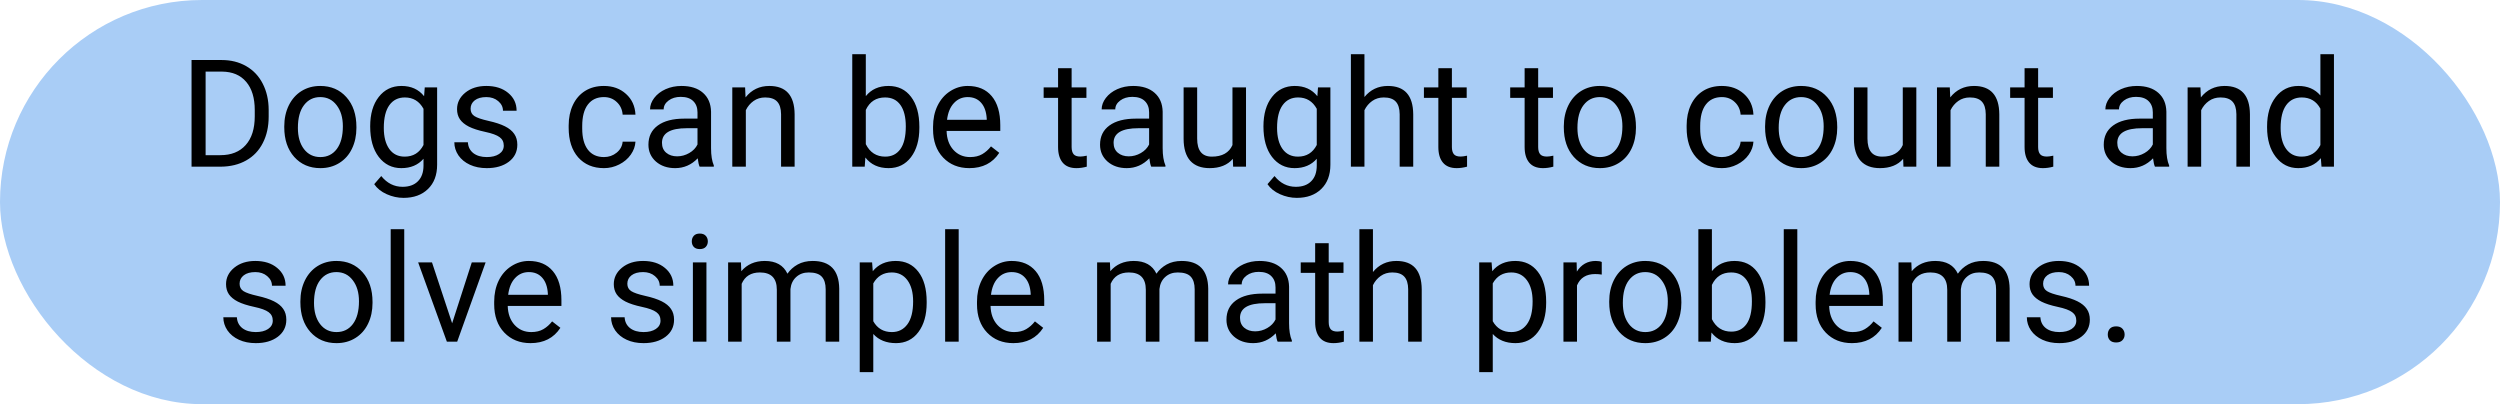 <svg width="600" height="97" viewBox="0 0 600 97" fill="none" xmlns="http://www.w3.org/2000/svg">
<rect width="600" height="97" rx="48.5" fill="#A9CDF6"/>
<path d="M45.971 40V14.406H53.195C55.422 14.406 57.391 14.898 59.102 15.883C60.812 16.867 62.131 18.268 63.057 20.084C63.994 21.9 64.469 23.986 64.481 26.342V27.977C64.481 30.391 64.012 32.506 63.074 34.322C62.148 36.139 60.818 37.533 59.084 38.506C57.361 39.478 55.352 39.977 53.055 40H45.971ZM49.346 17.184V37.24H52.897C55.498 37.24 57.52 36.432 58.961 34.815C60.414 33.197 61.141 30.895 61.141 27.906V26.412C61.141 23.506 60.455 21.25 59.084 19.645C57.725 18.027 55.791 17.207 53.283 17.184H49.346ZM68.225 30.314C68.225 28.451 68.588 26.775 69.314 25.287C70.053 23.799 71.072 22.65 72.373 21.842C73.686 21.033 75.18 20.629 76.856 20.629C79.445 20.629 81.537 21.525 83.131 23.318C84.736 25.111 85.539 27.496 85.539 30.473V30.701C85.539 32.553 85.182 34.217 84.467 35.693C83.764 37.158 82.75 38.301 81.426 39.121C80.113 39.941 78.602 40.352 76.891 40.352C74.312 40.352 72.221 39.455 70.615 37.662C69.022 35.869 68.225 33.496 68.225 30.543V30.314ZM71.494 30.701C71.494 32.81 71.981 34.504 72.953 35.781C73.938 37.059 75.25 37.697 76.891 37.697C78.543 37.697 79.856 37.053 80.828 35.764C81.801 34.463 82.287 32.647 82.287 30.314C82.287 28.229 81.789 26.541 80.793 25.252C79.809 23.951 78.496 23.301 76.856 23.301C75.25 23.301 73.955 23.939 72.971 25.217C71.986 26.494 71.494 28.322 71.494 30.701ZM88.844 30.332C88.844 27.367 89.529 25.012 90.9 23.266C92.272 21.508 94.088 20.629 96.35 20.629C98.67 20.629 100.48 21.449 101.781 23.09L101.939 20.98H104.91V39.543C104.91 42.004 104.178 43.943 102.713 45.361C101.26 46.779 99.303 47.488 96.842 47.488C95.471 47.488 94.129 47.195 92.816 46.609C91.504 46.023 90.502 45.221 89.811 44.201L91.498 42.25C92.893 43.973 94.598 44.834 96.613 44.834C98.195 44.834 99.426 44.389 100.305 43.498C101.195 42.607 101.641 41.353 101.641 39.736V38.102C100.34 39.602 98.564 40.352 96.314 40.352C94.088 40.352 92.283 39.455 90.9 37.662C89.529 35.869 88.844 33.426 88.844 30.332ZM92.113 30.701C92.113 32.846 92.553 34.533 93.432 35.764C94.311 36.982 95.541 37.592 97.123 37.592C99.174 37.592 100.68 36.66 101.641 34.797V26.113C100.645 24.297 99.15 23.389 97.158 23.389C95.576 23.389 94.34 24.004 93.449 25.234C92.559 26.465 92.113 28.287 92.113 30.701ZM120.906 34.955C120.906 34.076 120.572 33.397 119.904 32.916C119.248 32.424 118.094 32.002 116.441 31.65C114.801 31.299 113.494 30.877 112.521 30.385C111.561 29.893 110.846 29.307 110.377 28.627C109.92 27.947 109.691 27.139 109.691 26.201C109.691 24.643 110.348 23.324 111.66 22.246C112.984 21.168 114.672 20.629 116.723 20.629C118.879 20.629 120.625 21.186 121.961 22.299C123.309 23.412 123.982 24.836 123.982 26.57H120.713C120.713 25.68 120.332 24.912 119.57 24.268C118.82 23.623 117.871 23.301 116.723 23.301C115.539 23.301 114.613 23.559 113.945 24.074C113.277 24.59 112.943 25.264 112.943 26.096C112.943 26.881 113.254 27.473 113.875 27.871C114.496 28.27 115.615 28.65 117.232 29.014C118.861 29.377 120.18 29.811 121.188 30.314C122.195 30.818 122.939 31.428 123.42 32.143C123.912 32.846 124.158 33.707 124.158 34.727C124.158 36.426 123.479 37.791 122.119 38.822C120.76 39.842 118.996 40.352 116.828 40.352C115.305 40.352 113.957 40.082 112.785 39.543C111.613 39.004 110.693 38.254 110.025 37.293C109.369 36.32 109.041 35.272 109.041 34.147H112.293C112.352 35.236 112.785 36.103 113.594 36.748C114.414 37.381 115.492 37.697 116.828 37.697C118.059 37.697 119.043 37.451 119.781 36.959C120.531 36.455 120.906 35.787 120.906 34.955ZM144.953 37.697C146.113 37.697 147.127 37.346 147.994 36.643C148.861 35.94 149.342 35.06 149.436 34.006H152.512C152.453 35.096 152.078 36.133 151.387 37.117C150.695 38.102 149.77 38.887 148.609 39.473C147.461 40.059 146.242 40.352 144.953 40.352C142.363 40.352 140.301 39.49 138.766 37.768C137.242 36.033 136.48 33.666 136.48 30.666V30.121C136.48 28.27 136.82 26.623 137.5 25.182C138.18 23.74 139.152 22.621 140.418 21.824C141.695 21.027 143.201 20.629 144.936 20.629C147.068 20.629 148.838 21.268 150.244 22.545C151.662 23.822 152.418 25.48 152.512 27.52H149.436C149.342 26.289 148.873 25.281 148.029 24.496C147.197 23.699 146.166 23.301 144.936 23.301C143.283 23.301 142 23.898 141.086 25.094C140.184 26.277 139.732 27.994 139.732 30.244V30.859C139.732 33.051 140.184 34.738 141.086 35.922C141.988 37.105 143.277 37.697 144.953 37.697ZM167.91 40C167.723 39.625 167.57 38.957 167.453 37.996C165.941 39.566 164.137 40.352 162.039 40.352C160.164 40.352 158.623 39.824 157.416 38.77C156.221 37.703 155.623 36.355 155.623 34.727C155.623 32.746 156.373 31.211 157.873 30.121C159.385 29.02 161.506 28.469 164.236 28.469H167.4V26.975C167.4 25.838 167.061 24.936 166.381 24.268C165.701 23.588 164.699 23.248 163.375 23.248C162.215 23.248 161.242 23.541 160.457 24.127C159.672 24.713 159.279 25.422 159.279 26.254H156.01C156.01 25.305 156.344 24.391 157.012 23.512C157.691 22.621 158.605 21.918 159.754 21.402C160.914 20.887 162.186 20.629 163.568 20.629C165.76 20.629 167.477 21.18 168.719 22.281C169.961 23.371 170.605 24.877 170.652 26.799V35.553C170.652 37.299 170.875 38.688 171.32 39.719V40H167.91ZM162.514 37.522C163.533 37.522 164.5 37.258 165.414 36.73C166.328 36.203 166.99 35.518 167.4 34.674V30.771H164.852C160.867 30.771 158.875 31.938 158.875 34.27C158.875 35.289 159.215 36.086 159.895 36.66C160.574 37.234 161.447 37.522 162.514 37.522ZM178.826 20.98L178.932 23.371C180.385 21.543 182.283 20.629 184.627 20.629C188.646 20.629 190.674 22.896 190.709 27.432V40H187.457V27.414C187.445 26.043 187.129 25.029 186.508 24.373C185.898 23.717 184.943 23.389 183.643 23.389C182.588 23.389 181.662 23.67 180.865 24.232C180.068 24.795 179.447 25.533 179.002 26.447V40H175.75V20.98H178.826ZM220.645 30.701C220.645 33.607 219.977 35.945 218.641 37.715C217.305 39.473 215.512 40.352 213.262 40.352C210.859 40.352 209.002 39.502 207.689 37.803L207.531 40H204.543V13H207.795V23.072C209.107 21.443 210.918 20.629 213.227 20.629C215.535 20.629 217.346 21.502 218.658 23.248C219.982 24.994 220.645 27.385 220.645 30.42V30.701ZM217.393 30.332C217.393 28.117 216.965 26.406 216.109 25.199C215.254 23.992 214.023 23.389 212.418 23.389C210.273 23.389 208.732 24.385 207.795 26.377V34.603C208.791 36.596 210.344 37.592 212.453 37.592C214.012 37.592 215.225 36.988 216.092 35.781C216.959 34.574 217.393 32.758 217.393 30.332ZM232.65 40.352C230.072 40.352 227.975 39.508 226.357 37.82C224.74 36.121 223.932 33.853 223.932 31.018V30.42C223.932 28.533 224.289 26.852 225.004 25.375C225.73 23.887 226.738 22.727 228.027 21.895C229.328 21.051 230.734 20.629 232.246 20.629C234.719 20.629 236.641 21.443 238.012 23.072C239.383 24.701 240.068 27.033 240.068 30.068V31.422H227.184C227.23 33.297 227.775 34.815 228.818 35.975C229.873 37.123 231.209 37.697 232.826 37.697C233.975 37.697 234.947 37.463 235.744 36.994C236.541 36.525 237.238 35.904 237.836 35.131L239.822 36.678C238.229 39.127 235.838 40.352 232.65 40.352ZM232.246 23.301C230.934 23.301 229.832 23.781 228.941 24.742C228.051 25.691 227.5 27.027 227.289 28.75H236.816V28.504C236.723 26.852 236.277 25.574 235.48 24.672C234.684 23.758 233.605 23.301 232.246 23.301ZM257.189 16.375V20.98H260.74V23.494H257.189V35.289C257.189 36.051 257.348 36.625 257.664 37.012C257.98 37.387 258.52 37.574 259.281 37.574C259.656 37.574 260.172 37.504 260.828 37.363V40C259.973 40.234 259.141 40.352 258.332 40.352C256.879 40.352 255.783 39.912 255.045 39.033C254.307 38.154 253.938 36.906 253.938 35.289V23.494H250.475V20.98H253.938V16.375H257.189ZM276.297 40C276.109 39.625 275.957 38.957 275.84 37.996C274.328 39.566 272.523 40.352 270.426 40.352C268.551 40.352 267.01 39.824 265.803 38.77C264.607 37.703 264.01 36.355 264.01 34.727C264.01 32.746 264.76 31.211 266.26 30.121C267.771 29.02 269.893 28.469 272.623 28.469H275.787V26.975C275.787 25.838 275.447 24.936 274.768 24.268C274.088 23.588 273.086 23.248 271.762 23.248C270.602 23.248 269.629 23.541 268.844 24.127C268.059 24.713 267.666 25.422 267.666 26.254H264.396C264.396 25.305 264.73 24.391 265.398 23.512C266.078 22.621 266.992 21.918 268.141 21.402C269.301 20.887 270.572 20.629 271.955 20.629C274.146 20.629 275.863 21.18 277.105 22.281C278.348 23.371 278.992 24.877 279.039 26.799V35.553C279.039 37.299 279.262 38.688 279.707 39.719V40H276.297ZM270.9 37.522C271.92 37.522 272.887 37.258 273.801 36.73C274.715 36.203 275.377 35.518 275.787 34.674V30.771H273.238C269.254 30.771 267.262 31.938 267.262 34.27C267.262 35.289 267.602 36.086 268.281 36.66C268.961 37.234 269.834 37.522 270.9 37.522ZM295.879 38.119C294.613 39.607 292.756 40.352 290.307 40.352C288.279 40.352 286.732 39.766 285.666 38.594C284.611 37.41 284.078 35.664 284.066 33.355V20.98H287.318V33.268C287.318 36.15 288.49 37.592 290.834 37.592C293.318 37.592 294.971 36.666 295.791 34.815V20.98H299.043V40H295.949L295.879 38.119ZM303.227 30.332C303.227 27.367 303.912 25.012 305.283 23.266C306.654 21.508 308.471 20.629 310.732 20.629C313.053 20.629 314.863 21.449 316.164 23.09L316.322 20.98H319.293V39.543C319.293 42.004 318.561 43.943 317.096 45.361C315.643 46.779 313.686 47.488 311.225 47.488C309.854 47.488 308.512 47.195 307.199 46.609C305.887 46.023 304.885 45.221 304.193 44.201L305.881 42.25C307.275 43.973 308.98 44.834 310.996 44.834C312.578 44.834 313.809 44.389 314.688 43.498C315.578 42.607 316.023 41.353 316.023 39.736V38.102C314.723 39.602 312.947 40.352 310.697 40.352C308.471 40.352 306.666 39.455 305.283 37.662C303.912 35.869 303.227 33.426 303.227 30.332ZM306.496 30.701C306.496 32.846 306.936 34.533 307.814 35.764C308.693 36.982 309.924 37.592 311.506 37.592C313.557 37.592 315.062 36.66 316.023 34.797V26.113C315.027 24.297 313.533 23.389 311.541 23.389C309.959 23.389 308.723 24.004 307.832 25.234C306.941 26.465 306.496 28.287 306.496 30.701ZM327.467 23.283C328.908 21.514 330.783 20.629 333.092 20.629C337.111 20.629 339.139 22.896 339.174 27.432V40H335.922V27.414C335.91 26.043 335.594 25.029 334.973 24.373C334.363 23.717 333.408 23.389 332.107 23.389C331.053 23.389 330.127 23.67 329.33 24.232C328.533 24.795 327.912 25.533 327.467 26.447V40H324.215V13H327.467V23.283ZM348.455 16.375V20.98H352.006V23.494H348.455V35.289C348.455 36.051 348.613 36.625 348.93 37.012C349.246 37.387 349.785 37.574 350.547 37.574C350.922 37.574 351.438 37.504 352.094 37.363V40C351.238 40.234 350.406 40.352 349.598 40.352C348.145 40.352 347.049 39.912 346.311 39.033C345.572 38.154 345.203 36.906 345.203 35.289V23.494H341.74V20.98H345.203V16.375H348.455ZM369.162 16.375V20.98H372.713V23.494H369.162V35.289C369.162 36.051 369.32 36.625 369.637 37.012C369.953 37.387 370.492 37.574 371.254 37.574C371.629 37.574 372.145 37.504 372.801 37.363V40C371.945 40.234 371.113 40.352 370.305 40.352C368.852 40.352 367.756 39.912 367.018 39.033C366.279 38.154 365.91 36.906 365.91 35.289V23.494H362.447V20.98H365.91V16.375H369.162ZM375.314 30.314C375.314 28.451 375.678 26.775 376.404 25.287C377.143 23.799 378.162 22.65 379.463 21.842C380.775 21.033 382.27 20.629 383.945 20.629C386.535 20.629 388.627 21.525 390.221 23.318C391.826 25.111 392.629 27.496 392.629 30.473V30.701C392.629 32.553 392.271 34.217 391.557 35.693C390.854 37.158 389.84 38.301 388.516 39.121C387.203 39.941 385.691 40.352 383.98 40.352C381.402 40.352 379.311 39.455 377.705 37.662C376.111 35.869 375.314 33.496 375.314 30.543V30.314ZM378.584 30.701C378.584 32.81 379.07 34.504 380.043 35.781C381.027 37.059 382.34 37.697 383.98 37.697C385.633 37.697 386.945 37.053 387.918 35.764C388.891 34.463 389.377 32.647 389.377 30.314C389.377 28.229 388.879 26.541 387.883 25.252C386.898 23.951 385.586 23.301 383.945 23.301C382.34 23.301 381.045 23.939 380.061 25.217C379.076 26.494 378.584 28.322 378.584 30.701ZM413.266 37.697C414.426 37.697 415.439 37.346 416.307 36.643C417.174 35.94 417.654 35.06 417.748 34.006H420.824C420.766 35.096 420.391 36.133 419.699 37.117C419.008 38.102 418.082 38.887 416.922 39.473C415.773 40.059 414.555 40.352 413.266 40.352C410.676 40.352 408.613 39.49 407.078 37.768C405.555 36.033 404.793 33.666 404.793 30.666V30.121C404.793 28.27 405.133 26.623 405.812 25.182C406.492 23.74 407.465 22.621 408.73 21.824C410.008 21.027 411.514 20.629 413.248 20.629C415.381 20.629 417.15 21.268 418.557 22.545C419.975 23.822 420.73 25.48 420.824 27.52H417.748C417.654 26.289 417.186 25.281 416.342 24.496C415.51 23.699 414.479 23.301 413.248 23.301C411.596 23.301 410.312 23.898 409.398 25.094C408.496 26.277 408.045 27.994 408.045 30.244V30.859C408.045 33.051 408.496 34.738 409.398 35.922C410.301 37.105 411.59 37.697 413.266 37.697ZM423.619 30.314C423.619 28.451 423.982 26.775 424.709 25.287C425.447 23.799 426.467 22.65 427.768 21.842C429.08 21.033 430.574 20.629 432.25 20.629C434.84 20.629 436.932 21.525 438.525 23.318C440.131 25.111 440.934 27.496 440.934 30.473V30.701C440.934 32.553 440.576 34.217 439.861 35.693C439.158 37.158 438.145 38.301 436.82 39.121C435.508 39.941 433.996 40.352 432.285 40.352C429.707 40.352 427.615 39.455 426.01 37.662C424.416 35.869 423.619 33.496 423.619 30.543V30.314ZM426.889 30.701C426.889 32.81 427.375 34.504 428.348 35.781C429.332 37.059 430.645 37.697 432.285 37.697C433.938 37.697 435.25 37.053 436.223 35.764C437.195 34.463 437.682 32.647 437.682 30.314C437.682 28.229 437.184 26.541 436.188 25.252C435.203 23.951 433.891 23.301 432.25 23.301C430.645 23.301 429.35 23.939 428.365 25.217C427.381 26.494 426.889 28.322 426.889 30.701ZM456.754 38.119C455.488 39.607 453.631 40.352 451.182 40.352C449.154 40.352 447.607 39.766 446.541 38.594C445.486 37.41 444.953 35.664 444.941 33.355V20.98H448.193V33.268C448.193 36.15 449.365 37.592 451.709 37.592C454.193 37.592 455.846 36.666 456.666 34.815V20.98H459.918V40H456.824L456.754 38.119ZM467.951 20.98L468.057 23.371C469.51 21.543 471.408 20.629 473.752 20.629C477.771 20.629 479.799 22.896 479.834 27.432V40H476.582V27.414C476.57 26.043 476.254 25.029 475.633 24.373C475.023 23.717 474.068 23.389 472.768 23.389C471.713 23.389 470.787 23.67 469.99 24.232C469.193 24.795 468.572 25.533 468.127 26.447V40H464.875V20.98H467.951ZM489.15 16.375V20.98H492.701V23.494H489.15V35.289C489.15 36.051 489.309 36.625 489.625 37.012C489.941 37.387 490.48 37.574 491.242 37.574C491.617 37.574 492.133 37.504 492.789 37.363V40C491.934 40.234 491.102 40.352 490.293 40.352C488.84 40.352 487.744 39.912 487.006 39.033C486.268 38.154 485.898 36.906 485.898 35.289V23.494H482.436V20.98H485.898V16.375H489.15ZM517.188 40C517 39.625 516.848 38.957 516.73 37.996C515.219 39.566 513.414 40.352 511.316 40.352C509.441 40.352 507.9 39.824 506.693 38.77C505.498 37.703 504.9 36.355 504.9 34.727C504.9 32.746 505.65 31.211 507.15 30.121C508.662 29.02 510.783 28.469 513.514 28.469H516.678V26.975C516.678 25.838 516.338 24.936 515.658 24.268C514.979 23.588 513.977 23.248 512.652 23.248C511.492 23.248 510.52 23.541 509.734 24.127C508.949 24.713 508.557 25.422 508.557 26.254H505.287C505.287 25.305 505.621 24.391 506.289 23.512C506.969 22.621 507.883 21.918 509.031 21.402C510.191 20.887 511.463 20.629 512.846 20.629C515.037 20.629 516.754 21.18 517.996 22.281C519.238 23.371 519.883 24.877 519.93 26.799V35.553C519.93 37.299 520.152 38.688 520.598 39.719V40H517.188ZM511.791 37.522C512.811 37.522 513.777 37.258 514.691 36.73C515.605 36.203 516.268 35.518 516.678 34.674V30.771H514.129C510.145 30.771 508.152 31.938 508.152 34.27C508.152 35.289 508.492 36.086 509.172 36.66C509.852 37.234 510.725 37.522 511.791 37.522ZM528.104 20.98L528.209 23.371C529.662 21.543 531.561 20.629 533.904 20.629C537.924 20.629 539.951 22.896 539.986 27.432V40H536.734V27.414C536.723 26.043 536.406 25.029 535.785 24.373C535.176 23.717 534.221 23.389 532.92 23.389C531.865 23.389 530.939 23.67 530.143 24.232C529.346 24.795 528.725 25.533 528.279 26.447V40H525.027V20.98H528.104ZM544.1 30.332C544.1 27.414 544.791 25.07 546.174 23.301C547.557 21.52 549.367 20.629 551.605 20.629C553.832 20.629 555.596 21.391 556.896 22.914V13H560.148V40H557.16L557.002 37.961C555.701 39.555 553.891 40.352 551.57 40.352C549.367 40.352 547.568 39.449 546.174 37.645C544.791 35.84 544.1 33.484 544.1 30.578V30.332ZM547.352 30.701C547.352 32.857 547.797 34.545 548.688 35.764C549.578 36.982 550.809 37.592 552.379 37.592C554.441 37.592 555.947 36.666 556.896 34.815V26.078C555.924 24.285 554.43 23.389 552.414 23.389C550.82 23.389 549.578 24.004 548.688 25.234C547.797 26.465 547.352 28.287 547.352 30.701ZM65.465 76.955C65.465 76.076 65.131 75.397 64.463 74.916C63.807 74.424 62.652 74.002 61 73.65C59.359 73.299 58.053 72.877 57.08 72.385C56.119 71.893 55.404 71.307 54.935 70.627C54.478 69.947 54.25 69.139 54.25 68.201C54.25 66.643 54.906 65.324 56.219 64.246C57.543 63.168 59.23 62.629 61.281 62.629C63.438 62.629 65.184 63.185 66.519 64.299C67.867 65.412 68.541 66.836 68.541 68.57H65.272C65.272 67.68 64.891 66.912 64.129 66.268C63.379 65.623 62.43 65.301 61.281 65.301C60.098 65.301 59.172 65.559 58.504 66.074C57.836 66.59 57.502 67.264 57.502 68.096C57.502 68.881 57.812 69.473 58.434 69.871C59.055 70.269 60.174 70.65 61.791 71.014C63.42 71.377 64.738 71.811 65.746 72.314C66.754 72.818 67.498 73.428 67.978 74.143C68.471 74.846 68.717 75.707 68.717 76.727C68.717 78.426 68.037 79.791 66.678 80.822C65.318 81.842 63.555 82.352 61.387 82.352C59.863 82.352 58.516 82.082 57.344 81.543C56.172 81.004 55.252 80.254 54.584 79.293C53.928 78.32 53.6 77.272 53.6 76.147H56.852C56.91 77.236 57.344 78.103 58.152 78.748C58.973 79.381 60.051 79.697 61.387 79.697C62.617 79.697 63.602 79.451 64.34 78.959C65.09 78.455 65.465 77.787 65.465 76.955ZM72.092 72.314C72.092 70.451 72.455 68.775 73.182 67.287C73.92 65.799 74.939 64.65 76.24 63.842C77.553 63.033 79.047 62.629 80.723 62.629C83.312 62.629 85.404 63.525 86.998 65.318C88.603 67.111 89.406 69.496 89.406 72.473V72.701C89.406 74.553 89.049 76.217 88.334 77.693C87.631 79.158 86.617 80.301 85.293 81.121C83.981 81.941 82.469 82.352 80.758 82.352C78.18 82.352 76.088 81.455 74.482 79.662C72.889 77.869 72.092 75.496 72.092 72.543V72.314ZM75.361 72.701C75.361 74.811 75.848 76.504 76.82 77.781C77.805 79.059 79.117 79.697 80.758 79.697C82.41 79.697 83.723 79.053 84.695 77.764C85.668 76.463 86.154 74.647 86.154 72.314C86.154 70.228 85.656 68.541 84.66 67.252C83.676 65.951 82.363 65.301 80.723 65.301C79.117 65.301 77.822 65.939 76.838 67.217C75.853 68.494 75.361 70.322 75.361 72.701ZM97.018 82H93.766V55H97.018V82ZM108.514 77.588L113.225 62.98H116.547L109.727 82H107.248L100.357 62.98H103.68L108.514 77.588ZM127.322 82.352C124.744 82.352 122.646 81.508 121.029 79.82C119.412 78.121 118.604 75.853 118.604 73.018V72.42C118.604 70.533 118.961 68.852 119.676 67.375C120.402 65.887 121.41 64.727 122.699 63.895C124 63.051 125.406 62.629 126.918 62.629C129.391 62.629 131.312 63.443 132.684 65.072C134.055 66.701 134.74 69.033 134.74 72.068V73.422H121.855C121.902 75.297 122.447 76.814 123.49 77.975C124.545 79.123 125.881 79.697 127.498 79.697C128.646 79.697 129.619 79.463 130.416 78.994C131.213 78.525 131.91 77.904 132.508 77.131L134.494 78.678C132.9 81.127 130.51 82.352 127.322 82.352ZM126.918 65.301C125.605 65.301 124.504 65.781 123.613 66.742C122.723 67.691 122.172 69.027 121.961 70.75H131.488V70.504C131.395 68.852 130.949 67.574 130.152 66.672C129.355 65.758 128.277 65.301 126.918 65.301ZM158.523 76.955C158.523 76.076 158.189 75.397 157.521 74.916C156.865 74.424 155.711 74.002 154.059 73.65C152.418 73.299 151.111 72.877 150.139 72.385C149.178 71.893 148.463 71.307 147.994 70.627C147.537 69.947 147.309 69.139 147.309 68.201C147.309 66.643 147.965 65.324 149.277 64.246C150.602 63.168 152.289 62.629 154.34 62.629C156.496 62.629 158.242 63.185 159.578 64.299C160.926 65.412 161.6 66.836 161.6 68.57H158.33C158.33 67.68 157.949 66.912 157.188 66.268C156.438 65.623 155.488 65.301 154.34 65.301C153.156 65.301 152.23 65.559 151.562 66.074C150.895 66.59 150.561 67.264 150.561 68.096C150.561 68.881 150.871 69.473 151.492 69.871C152.113 70.269 153.232 70.65 154.85 71.014C156.479 71.377 157.797 71.811 158.805 72.314C159.812 72.818 160.557 73.428 161.037 74.143C161.529 74.846 161.775 75.707 161.775 76.727C161.775 78.426 161.096 79.791 159.736 80.822C158.377 81.842 156.613 82.352 154.445 82.352C152.922 82.352 151.574 82.082 150.402 81.543C149.23 81.004 148.311 80.254 147.643 79.293C146.986 78.32 146.658 77.272 146.658 76.147H149.91C149.969 77.236 150.402 78.103 151.211 78.748C152.031 79.381 153.109 79.697 154.445 79.697C155.676 79.697 156.66 79.451 157.398 78.959C158.148 78.455 158.523 77.787 158.523 76.955ZM169.545 82H166.293V62.98H169.545V82ZM166.029 57.935C166.029 57.408 166.188 56.963 166.504 56.6C166.832 56.236 167.312 56.055 167.945 56.055C168.578 56.055 169.059 56.236 169.387 56.6C169.715 56.963 169.879 57.408 169.879 57.935C169.879 58.463 169.715 58.902 169.387 59.254C169.059 59.605 168.578 59.781 167.945 59.781C167.312 59.781 166.832 59.605 166.504 59.254C166.188 58.902 166.029 58.463 166.029 57.935ZM177.824 62.98L177.912 65.09C179.307 63.449 181.188 62.629 183.555 62.629C186.215 62.629 188.025 63.648 188.986 65.688C189.619 64.773 190.439 64.035 191.447 63.473C192.467 62.91 193.668 62.629 195.051 62.629C199.223 62.629 201.344 64.838 201.414 69.256V82H198.162V69.449C198.162 68.09 197.852 67.076 197.23 66.408C196.609 65.728 195.566 65.389 194.102 65.389C192.895 65.389 191.893 65.752 191.096 66.478C190.299 67.193 189.836 68.16 189.707 69.379V82H186.438V69.537C186.438 66.772 185.084 65.389 182.377 65.389C180.244 65.389 178.785 66.297 178 68.113V82H174.748V62.98H177.824ZM222.402 72.701C222.402 75.596 221.74 77.928 220.416 79.697C219.092 81.467 217.299 82.352 215.037 82.352C212.729 82.352 210.912 81.619 209.588 80.154V89.312H206.336V62.98H209.307L209.465 65.09C210.789 63.449 212.629 62.629 214.984 62.629C217.27 62.629 219.074 63.49 220.398 65.213C221.734 66.936 222.402 69.332 222.402 72.402V72.701ZM219.15 72.332C219.15 70.188 218.693 68.494 217.779 67.252C216.865 66.01 215.611 65.389 214.018 65.389C212.049 65.389 210.572 66.262 209.588 68.008V77.096C210.561 78.83 212.049 79.697 214.053 79.697C215.611 79.697 216.848 79.082 217.762 77.852C218.688 76.609 219.15 74.769 219.15 72.332ZM230.084 82H226.832V55H230.084V82ZM243.197 82.352C240.619 82.352 238.521 81.508 236.904 79.82C235.287 78.121 234.479 75.853 234.479 73.018V72.42C234.479 70.533 234.836 68.852 235.551 67.375C236.277 65.887 237.285 64.727 238.574 63.895C239.875 63.051 241.281 62.629 242.793 62.629C245.266 62.629 247.188 63.443 248.559 65.072C249.93 66.701 250.615 69.033 250.615 72.068V73.422H237.73C237.777 75.297 238.322 76.814 239.365 77.975C240.42 79.123 241.756 79.697 243.373 79.697C244.521 79.697 245.494 79.463 246.291 78.994C247.088 78.525 247.785 77.904 248.383 77.131L250.369 78.678C248.775 81.127 246.385 82.352 243.197 82.352ZM242.793 65.301C241.48 65.301 240.379 65.781 239.488 66.742C238.598 67.691 238.047 69.027 237.836 70.75H247.363V70.504C247.27 68.852 246.824 67.574 246.027 66.672C245.23 65.758 244.152 65.301 242.793 65.301ZM266.383 62.98L266.471 65.09C267.865 63.449 269.746 62.629 272.113 62.629C274.773 62.629 276.584 63.648 277.545 65.688C278.178 64.773 278.998 64.035 280.006 63.473C281.025 62.91 282.227 62.629 283.609 62.629C287.781 62.629 289.902 64.838 289.973 69.256V82H286.721V69.449C286.721 68.09 286.41 67.076 285.789 66.408C285.168 65.728 284.125 65.389 282.66 65.389C281.453 65.389 280.451 65.752 279.654 66.478C278.857 67.193 278.395 68.16 278.266 69.379V82H274.996V69.537C274.996 66.772 273.643 65.389 270.936 65.389C268.803 65.389 267.344 66.297 266.559 68.113V82H263.307V62.98H266.383ZM306.637 82C306.449 81.625 306.297 80.957 306.18 79.996C304.668 81.566 302.863 82.352 300.766 82.352C298.891 82.352 297.35 81.824 296.143 80.769C294.947 79.703 294.35 78.356 294.35 76.727C294.35 74.746 295.1 73.211 296.6 72.121C298.111 71.019 300.232 70.469 302.963 70.469H306.127V68.975C306.127 67.838 305.787 66.936 305.107 66.268C304.428 65.588 303.426 65.248 302.102 65.248C300.941 65.248 299.969 65.541 299.184 66.127C298.398 66.713 298.006 67.422 298.006 68.254H294.736C294.736 67.305 295.07 66.391 295.738 65.512C296.418 64.621 297.332 63.918 298.48 63.402C299.641 62.887 300.912 62.629 302.295 62.629C304.486 62.629 306.203 63.18 307.445 64.281C308.688 65.371 309.332 66.877 309.379 68.799V77.553C309.379 79.299 309.602 80.688 310.047 81.719V82H306.637ZM301.24 79.522C302.26 79.522 303.227 79.258 304.141 78.731C305.055 78.203 305.717 77.518 306.127 76.674V72.772H303.578C299.594 72.772 297.602 73.938 297.602 76.269C297.602 77.289 297.941 78.086 298.621 78.66C299.301 79.234 300.174 79.522 301.24 79.522ZM318.889 58.375V62.98H322.439V65.494H318.889V77.289C318.889 78.051 319.047 78.625 319.363 79.012C319.68 79.387 320.219 79.574 320.98 79.574C321.355 79.574 321.871 79.504 322.527 79.363V82C321.672 82.234 320.84 82.352 320.031 82.352C318.578 82.352 317.482 81.912 316.744 81.033C316.006 80.154 315.637 78.906 315.637 77.289V65.494H312.174V62.98H315.637V58.375H318.889ZM329.506 65.283C330.947 63.514 332.822 62.629 335.131 62.629C339.15 62.629 341.178 64.897 341.213 69.432V82H337.961V69.414C337.949 68.043 337.633 67.029 337.012 66.373C336.402 65.717 335.447 65.389 334.146 65.389C333.092 65.389 332.166 65.67 331.369 66.232C330.572 66.795 329.951 67.533 329.506 68.447V82H326.254V55H329.506V65.283ZM371.078 72.701C371.078 75.596 370.416 77.928 369.092 79.697C367.768 81.467 365.975 82.352 363.713 82.352C361.404 82.352 359.588 81.619 358.264 80.154V89.312H355.012V62.98H357.982L358.141 65.09C359.465 63.449 361.305 62.629 363.66 62.629C365.945 62.629 367.75 63.49 369.074 65.213C370.41 66.936 371.078 69.332 371.078 72.402V72.701ZM367.826 72.332C367.826 70.188 367.369 68.494 366.455 67.252C365.541 66.01 364.287 65.389 362.693 65.389C360.725 65.389 359.248 66.262 358.264 68.008V77.096C359.236 78.83 360.725 79.697 362.729 79.697C364.287 79.697 365.523 79.082 366.438 77.852C367.363 76.609 367.826 74.769 367.826 72.332ZM384.42 65.898C383.928 65.816 383.395 65.775 382.82 65.775C380.688 65.775 379.24 66.684 378.479 68.5V82H375.227V62.98H378.391L378.443 65.178C379.51 63.478 381.021 62.629 382.979 62.629C383.611 62.629 384.092 62.711 384.42 62.875V65.898ZM386.213 72.314C386.213 70.451 386.576 68.775 387.303 67.287C388.041 65.799 389.061 64.65 390.361 63.842C391.674 63.033 393.168 62.629 394.844 62.629C397.434 62.629 399.525 63.525 401.119 65.318C402.725 67.111 403.527 69.496 403.527 72.473V72.701C403.527 74.553 403.17 76.217 402.455 77.693C401.752 79.158 400.738 80.301 399.414 81.121C398.102 81.941 396.59 82.352 394.879 82.352C392.301 82.352 390.209 81.455 388.604 79.662C387.01 77.869 386.213 75.496 386.213 72.543V72.314ZM389.482 72.701C389.482 74.811 389.969 76.504 390.941 77.781C391.926 79.059 393.238 79.697 394.879 79.697C396.531 79.697 397.844 79.053 398.816 77.764C399.789 76.463 400.275 74.647 400.275 72.314C400.275 70.228 399.777 68.541 398.781 67.252C397.797 65.951 396.484 65.301 394.844 65.301C393.238 65.301 391.943 65.939 390.959 67.217C389.975 68.494 389.482 70.322 389.482 72.701ZM423.707 72.701C423.707 75.607 423.039 77.945 421.703 79.715C420.367 81.473 418.574 82.352 416.324 82.352C413.922 82.352 412.064 81.502 410.752 79.803L410.594 82H407.605V55H410.857V65.072C412.17 63.443 413.98 62.629 416.289 62.629C418.598 62.629 420.408 63.502 421.721 65.248C423.045 66.994 423.707 69.385 423.707 72.42V72.701ZM420.455 72.332C420.455 70.117 420.027 68.406 419.172 67.199C418.316 65.992 417.086 65.389 415.48 65.389C413.336 65.389 411.795 66.385 410.857 68.377V76.603C411.854 78.596 413.406 79.592 415.516 79.592C417.074 79.592 418.287 78.988 419.154 77.781C420.021 76.574 420.455 74.758 420.455 72.332ZM431.354 82H428.102V55H431.354V82ZM444.467 82.352C441.889 82.352 439.791 81.508 438.174 79.82C436.557 78.121 435.748 75.853 435.748 73.018V72.42C435.748 70.533 436.105 68.852 436.82 67.375C437.547 65.887 438.555 64.727 439.844 63.895C441.145 63.051 442.551 62.629 444.062 62.629C446.535 62.629 448.457 63.443 449.828 65.072C451.199 66.701 451.885 69.033 451.885 72.068V73.422H439C439.047 75.297 439.592 76.814 440.635 77.975C441.689 79.123 443.025 79.697 444.643 79.697C445.791 79.697 446.764 79.463 447.561 78.994C448.357 78.525 449.055 77.904 449.652 77.131L451.639 78.678C450.045 81.127 447.654 82.352 444.467 82.352ZM444.062 65.301C442.75 65.301 441.648 65.781 440.758 66.742C439.867 67.691 439.316 69.027 439.105 70.75H448.633V70.504C448.539 68.852 448.094 67.574 447.297 66.672C446.5 65.758 445.422 65.301 444.062 65.301ZM458.723 62.98L458.811 65.09C460.205 63.449 462.086 62.629 464.453 62.629C467.113 62.629 468.924 63.648 469.885 65.688C470.518 64.773 471.338 64.035 472.346 63.473C473.365 62.91 474.566 62.629 475.949 62.629C480.121 62.629 482.242 64.838 482.312 69.256V82H479.061V69.449C479.061 68.09 478.75 67.076 478.129 66.408C477.508 65.728 476.465 65.389 475 65.389C473.793 65.389 472.791 65.752 471.994 66.478C471.197 67.193 470.734 68.16 470.605 69.379V82H467.336V69.537C467.336 66.772 465.982 65.389 463.275 65.389C461.143 65.389 459.684 66.297 458.898 68.113V82H455.646V62.98H458.723ZM498.309 76.955C498.309 76.076 497.975 75.397 497.307 74.916C496.65 74.424 495.496 74.002 493.844 73.65C492.203 73.299 490.896 72.877 489.924 72.385C488.963 71.893 488.248 71.307 487.779 70.627C487.322 69.947 487.094 69.139 487.094 68.201C487.094 66.643 487.75 65.324 489.062 64.246C490.387 63.168 492.074 62.629 494.125 62.629C496.281 62.629 498.027 63.185 499.363 64.299C500.711 65.412 501.385 66.836 501.385 68.57H498.115C498.115 67.68 497.734 66.912 496.973 66.268C496.223 65.623 495.273 65.301 494.125 65.301C492.941 65.301 492.016 65.559 491.348 66.074C490.68 66.59 490.346 67.264 490.346 68.096C490.346 68.881 490.656 69.473 491.277 69.871C491.898 70.269 493.018 70.65 494.635 71.014C496.264 71.377 497.582 71.811 498.59 72.314C499.598 72.818 500.342 73.428 500.822 74.143C501.314 74.846 501.561 75.707 501.561 76.727C501.561 78.426 500.881 79.791 499.521 80.822C498.162 81.842 496.398 82.352 494.23 82.352C492.707 82.352 491.359 82.082 490.188 81.543C489.016 81.004 488.096 80.254 487.428 79.293C486.771 78.32 486.443 77.272 486.443 76.147H489.695C489.754 77.236 490.188 78.103 490.996 78.748C491.816 79.381 492.895 79.697 494.23 79.697C495.461 79.697 496.445 79.451 497.184 78.959C497.934 78.455 498.309 77.787 498.309 76.955ZM505.867 80.295C505.867 79.732 506.031 79.264 506.359 78.889C506.699 78.514 507.203 78.326 507.871 78.326C508.539 78.326 509.043 78.514 509.383 78.889C509.734 79.264 509.91 79.732 509.91 80.295C509.91 80.834 509.734 81.285 509.383 81.648C509.043 82.012 508.539 82.193 507.871 82.193C507.203 82.193 506.699 82.012 506.359 81.648C506.031 81.285 505.867 80.834 505.867 80.295Z" fill="black"/>
</svg>
